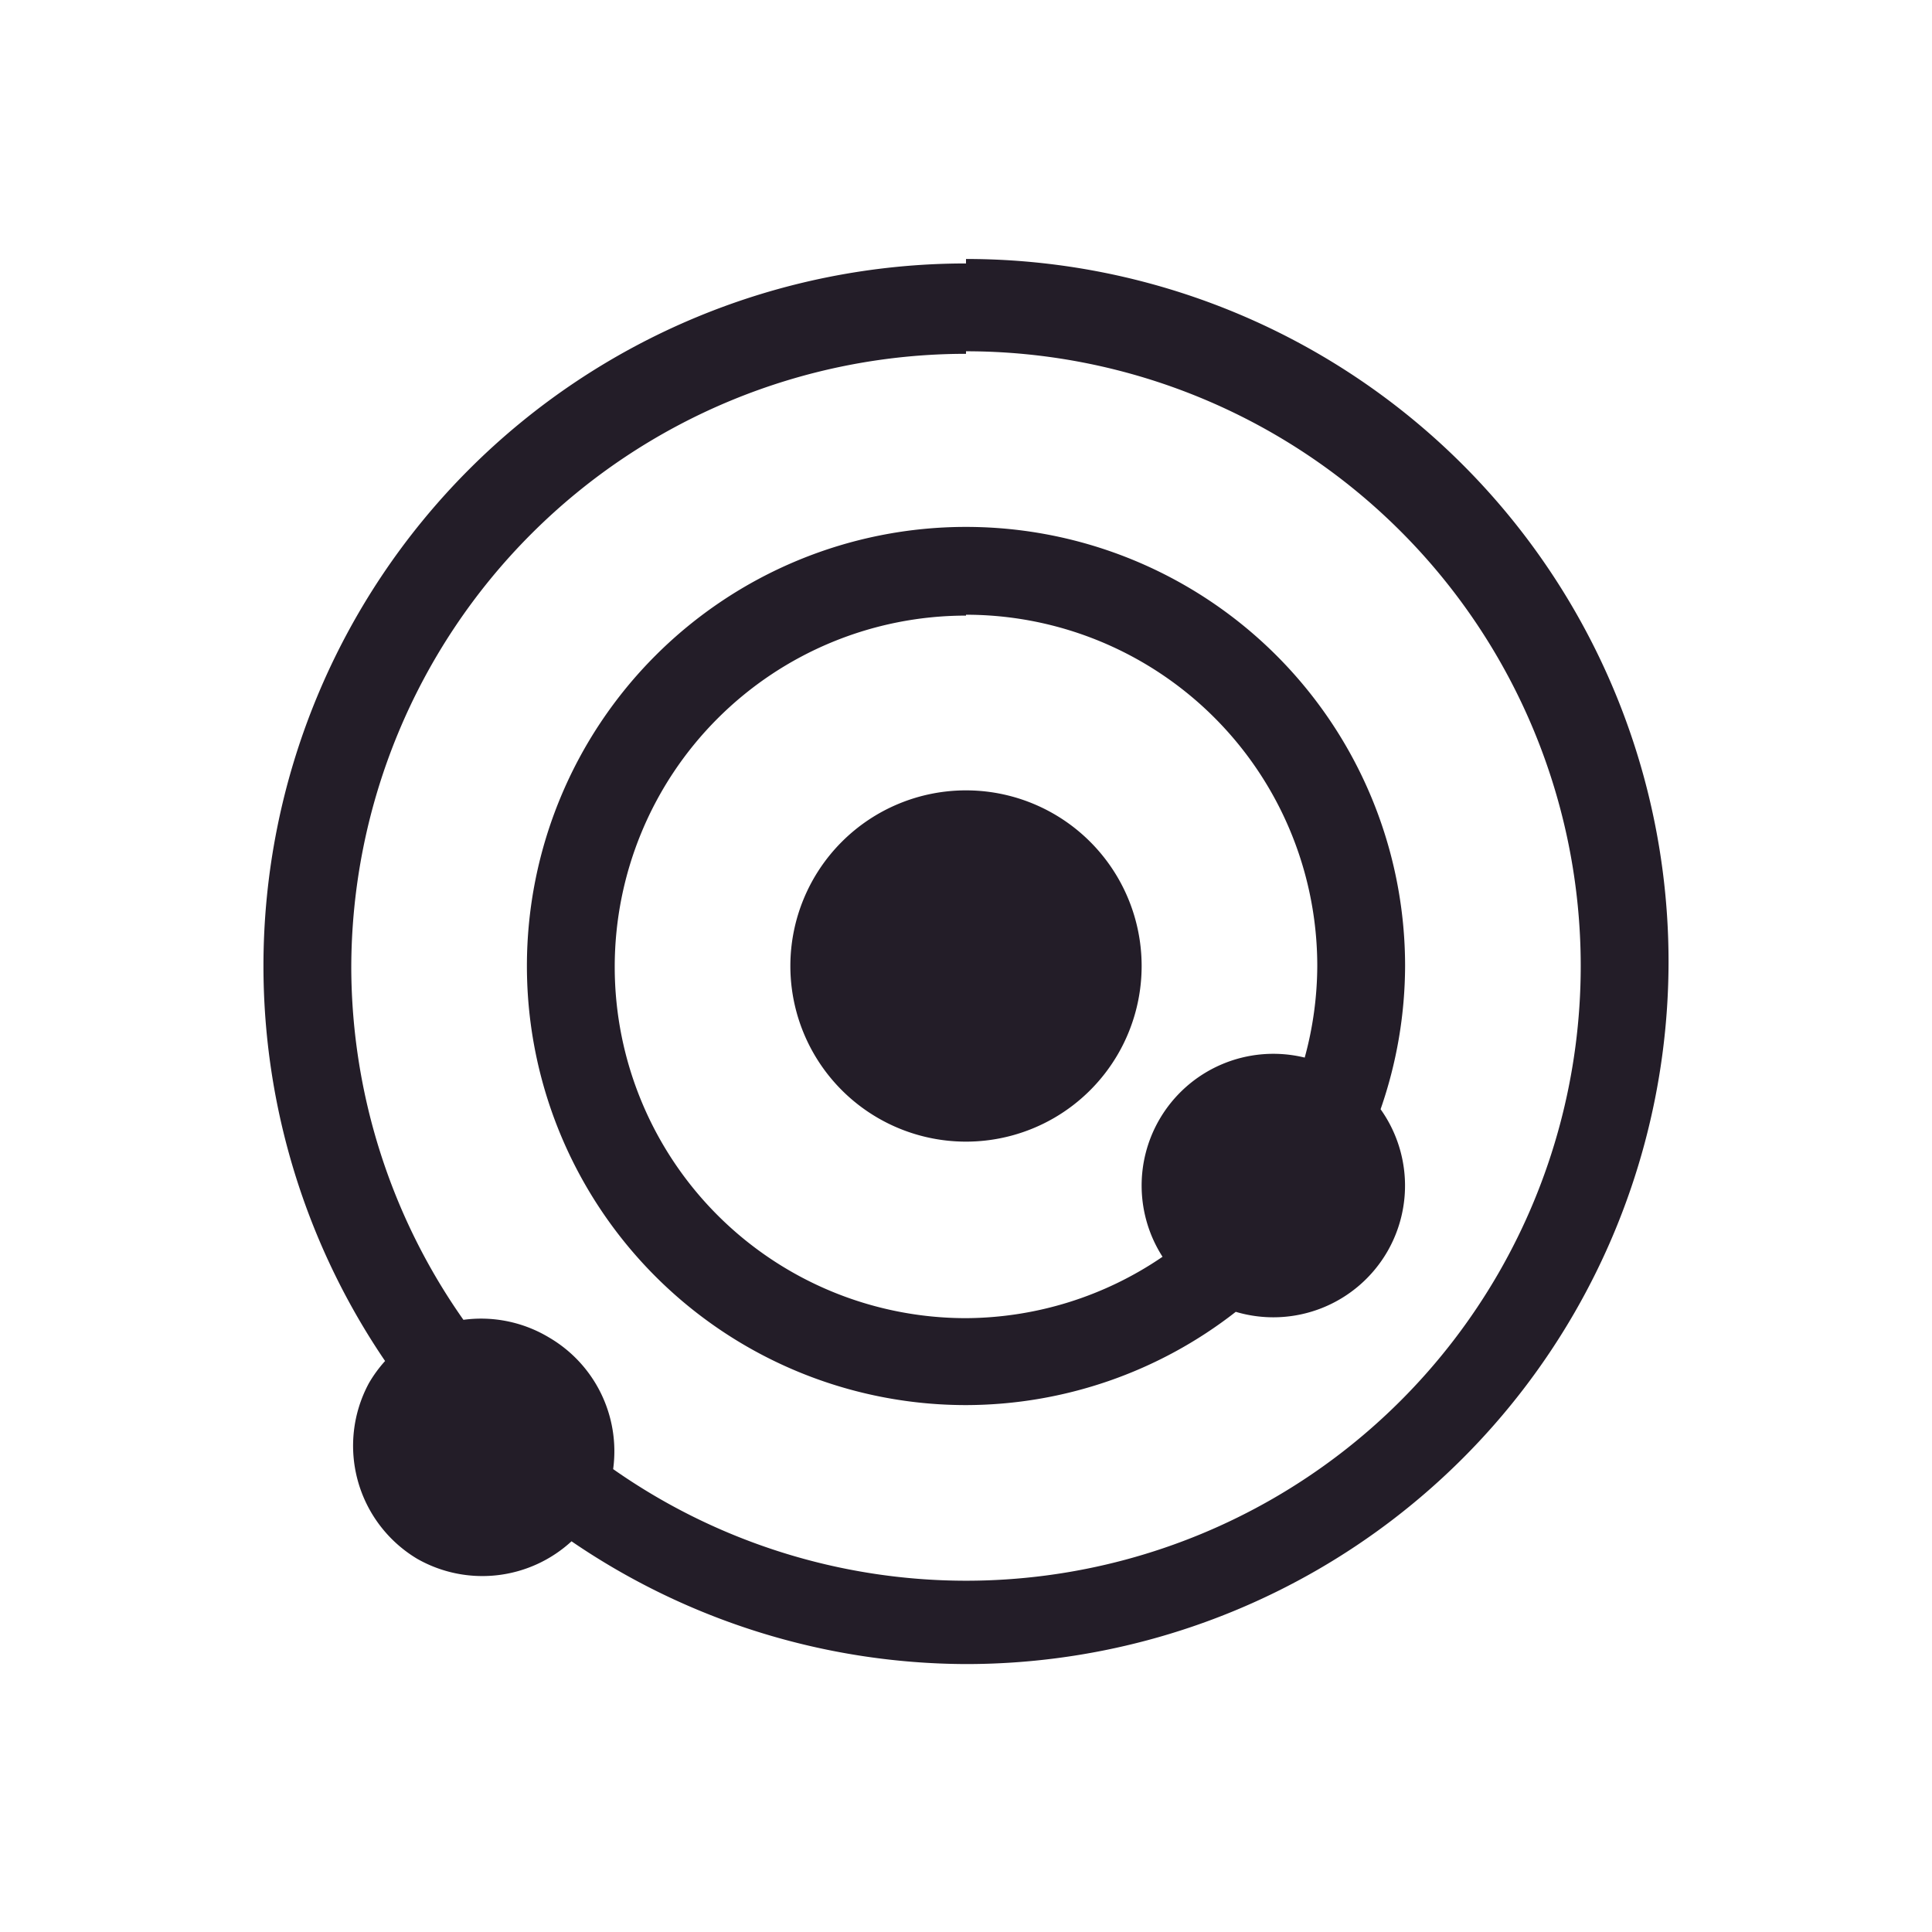 <svg xmlns="http://www.w3.org/2000/svg" width="22" height="22" viewBox="0 0 22 22">
 <defs>
  <style id="current-color-scheme" type="text/css">
   .ColorScheme-Text { color:#231d28; } .ColorScheme-Highlight { color:#4285f4; } .ColorScheme-NeutralText { color:#ff9800; } .ColorScheme-PositiveText { color:#4caf50; } .ColorScheme-NegativeText { color:#f44336; }
  </style>
 </defs>
 <path style="fill:currentColor" class="ColorScheme-Text" d="M 8 -0.051 L 8 0 A 8 8 0 0 0 0 8 A 8 8 0 0 0 1.385 12.498 A 1.5 1.5 0 0 0 1.201 12.75 A 1.5 1.5 0 0 0 1.75 14.75 A 1.5 1.5 0 0 0 3.508 14.551 A 8 8 0 0 0 8 15.949 A 8 8 0 0 0 16 7.949 A 8 8 0 0 0 8 -0.051 z M 8 1 A 7 7 0 0 1 15 8 A 7 7 0 0 1 8 15 A 7 7 0 0 1 3.982 13.729 A 1.5 1.5 0 0 0 3.25 12.229 A 1.5 1.5 0 0 0 2.277 12.029 A 7 7 0 0 1 1 8.029 A 7 7 0 0 1 8 1.029 L 8 1 z M 8 3 A 5 5 0 0 0 3 8 A 5 5 0 0 0 8 13 A 5 5 0 0 0 11.072 11.938 A 1.5 1.5 0 0 0 12.799 11.25 A 1.5 1.5 0 0 0 12.721 9.631 A 5 5 0 0 0 13 8 A 5 5 0 0 0 8 3 z M 8 4 A 4 4 0 0 1 12 8 A 4 4 0 0 1 11.857 9.043 A 1.5 1.5 0 0 0 10.201 9.75 A 1.5 1.5 0 0 0 10.238 11.311 A 4 4 0 0 1 8 12.01 A 4 4 0 0 1 4 8.01 A 4 4 0 0 1 8 4.01 L 8 4 z M 8 6 A 2 2 0 0 0 6 8 A 2 2 0 0 0 8 10 A 2 2 0 0 0 10 8 A 2 2 0 0 0 8 6 z" transform="translate(3 3)"/>
</svg>
